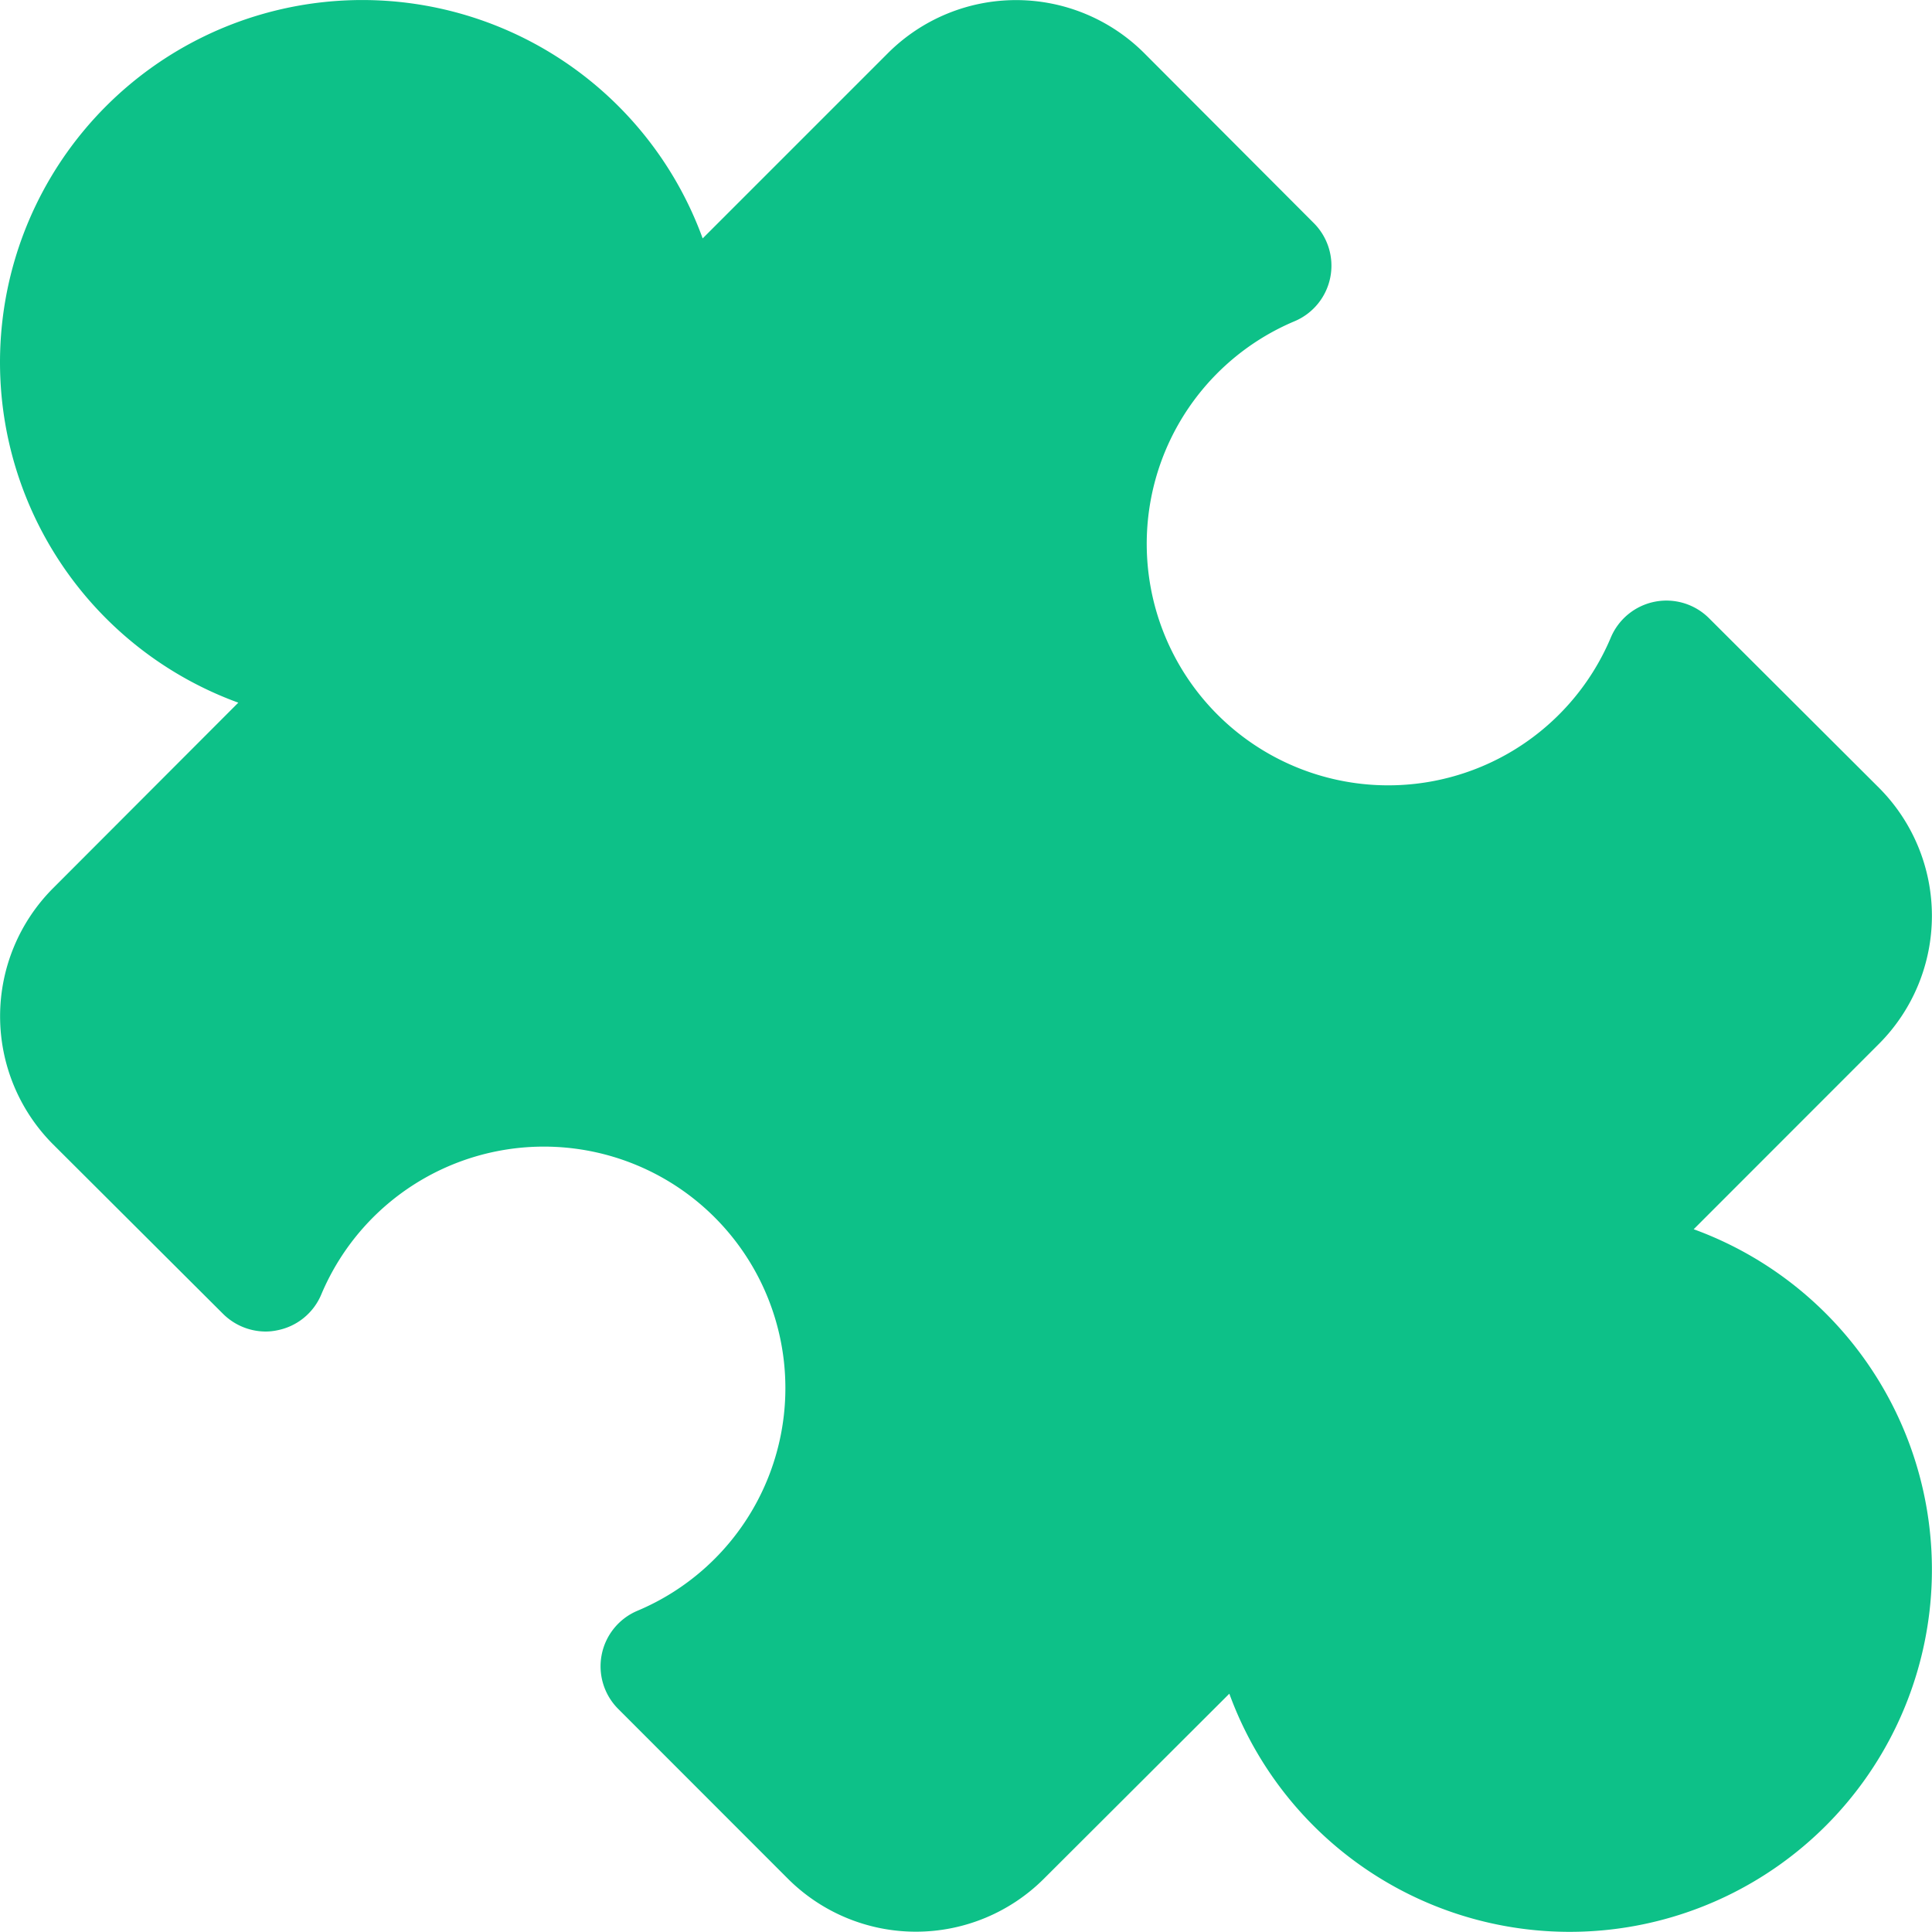 <svg xmlns="http://www.w3.org/2000/svg" width="20" height="20" viewBox="0 0 20 20">
  <path id="Shape" d="M12.726,17.533l-1.919,1.915a1.875,1.875,0,0,1-2.651,0L6.4,17.691a.624.624,0,0,1,.2-1.017A2.5,2.5,0,1,0,3.326,13.4a.622.622,0,0,1-.455.371.583.583,0,0,1-.121.013.629.629,0,0,1-.441-.183L.549,11.846a1.877,1.877,0,0,1,0-2.651L2.467,7.274A3.75,3.75,0,1,1,7.274,2.468L9.193.549a1.877,1.877,0,0,1,2.651,0L13.6,2.309a.624.624,0,0,1-.2,1.017A2.5,2.5,0,1,0,16.675,6.6a.626.626,0,0,1,.455-.371.624.624,0,0,1,.562.171l1.759,1.755a1.877,1.877,0,0,1,0,2.651l-1.918,1.919a3.75,3.75,0,1,1-4.807,4.808Z" fill="#0dc188"/>
</svg>
